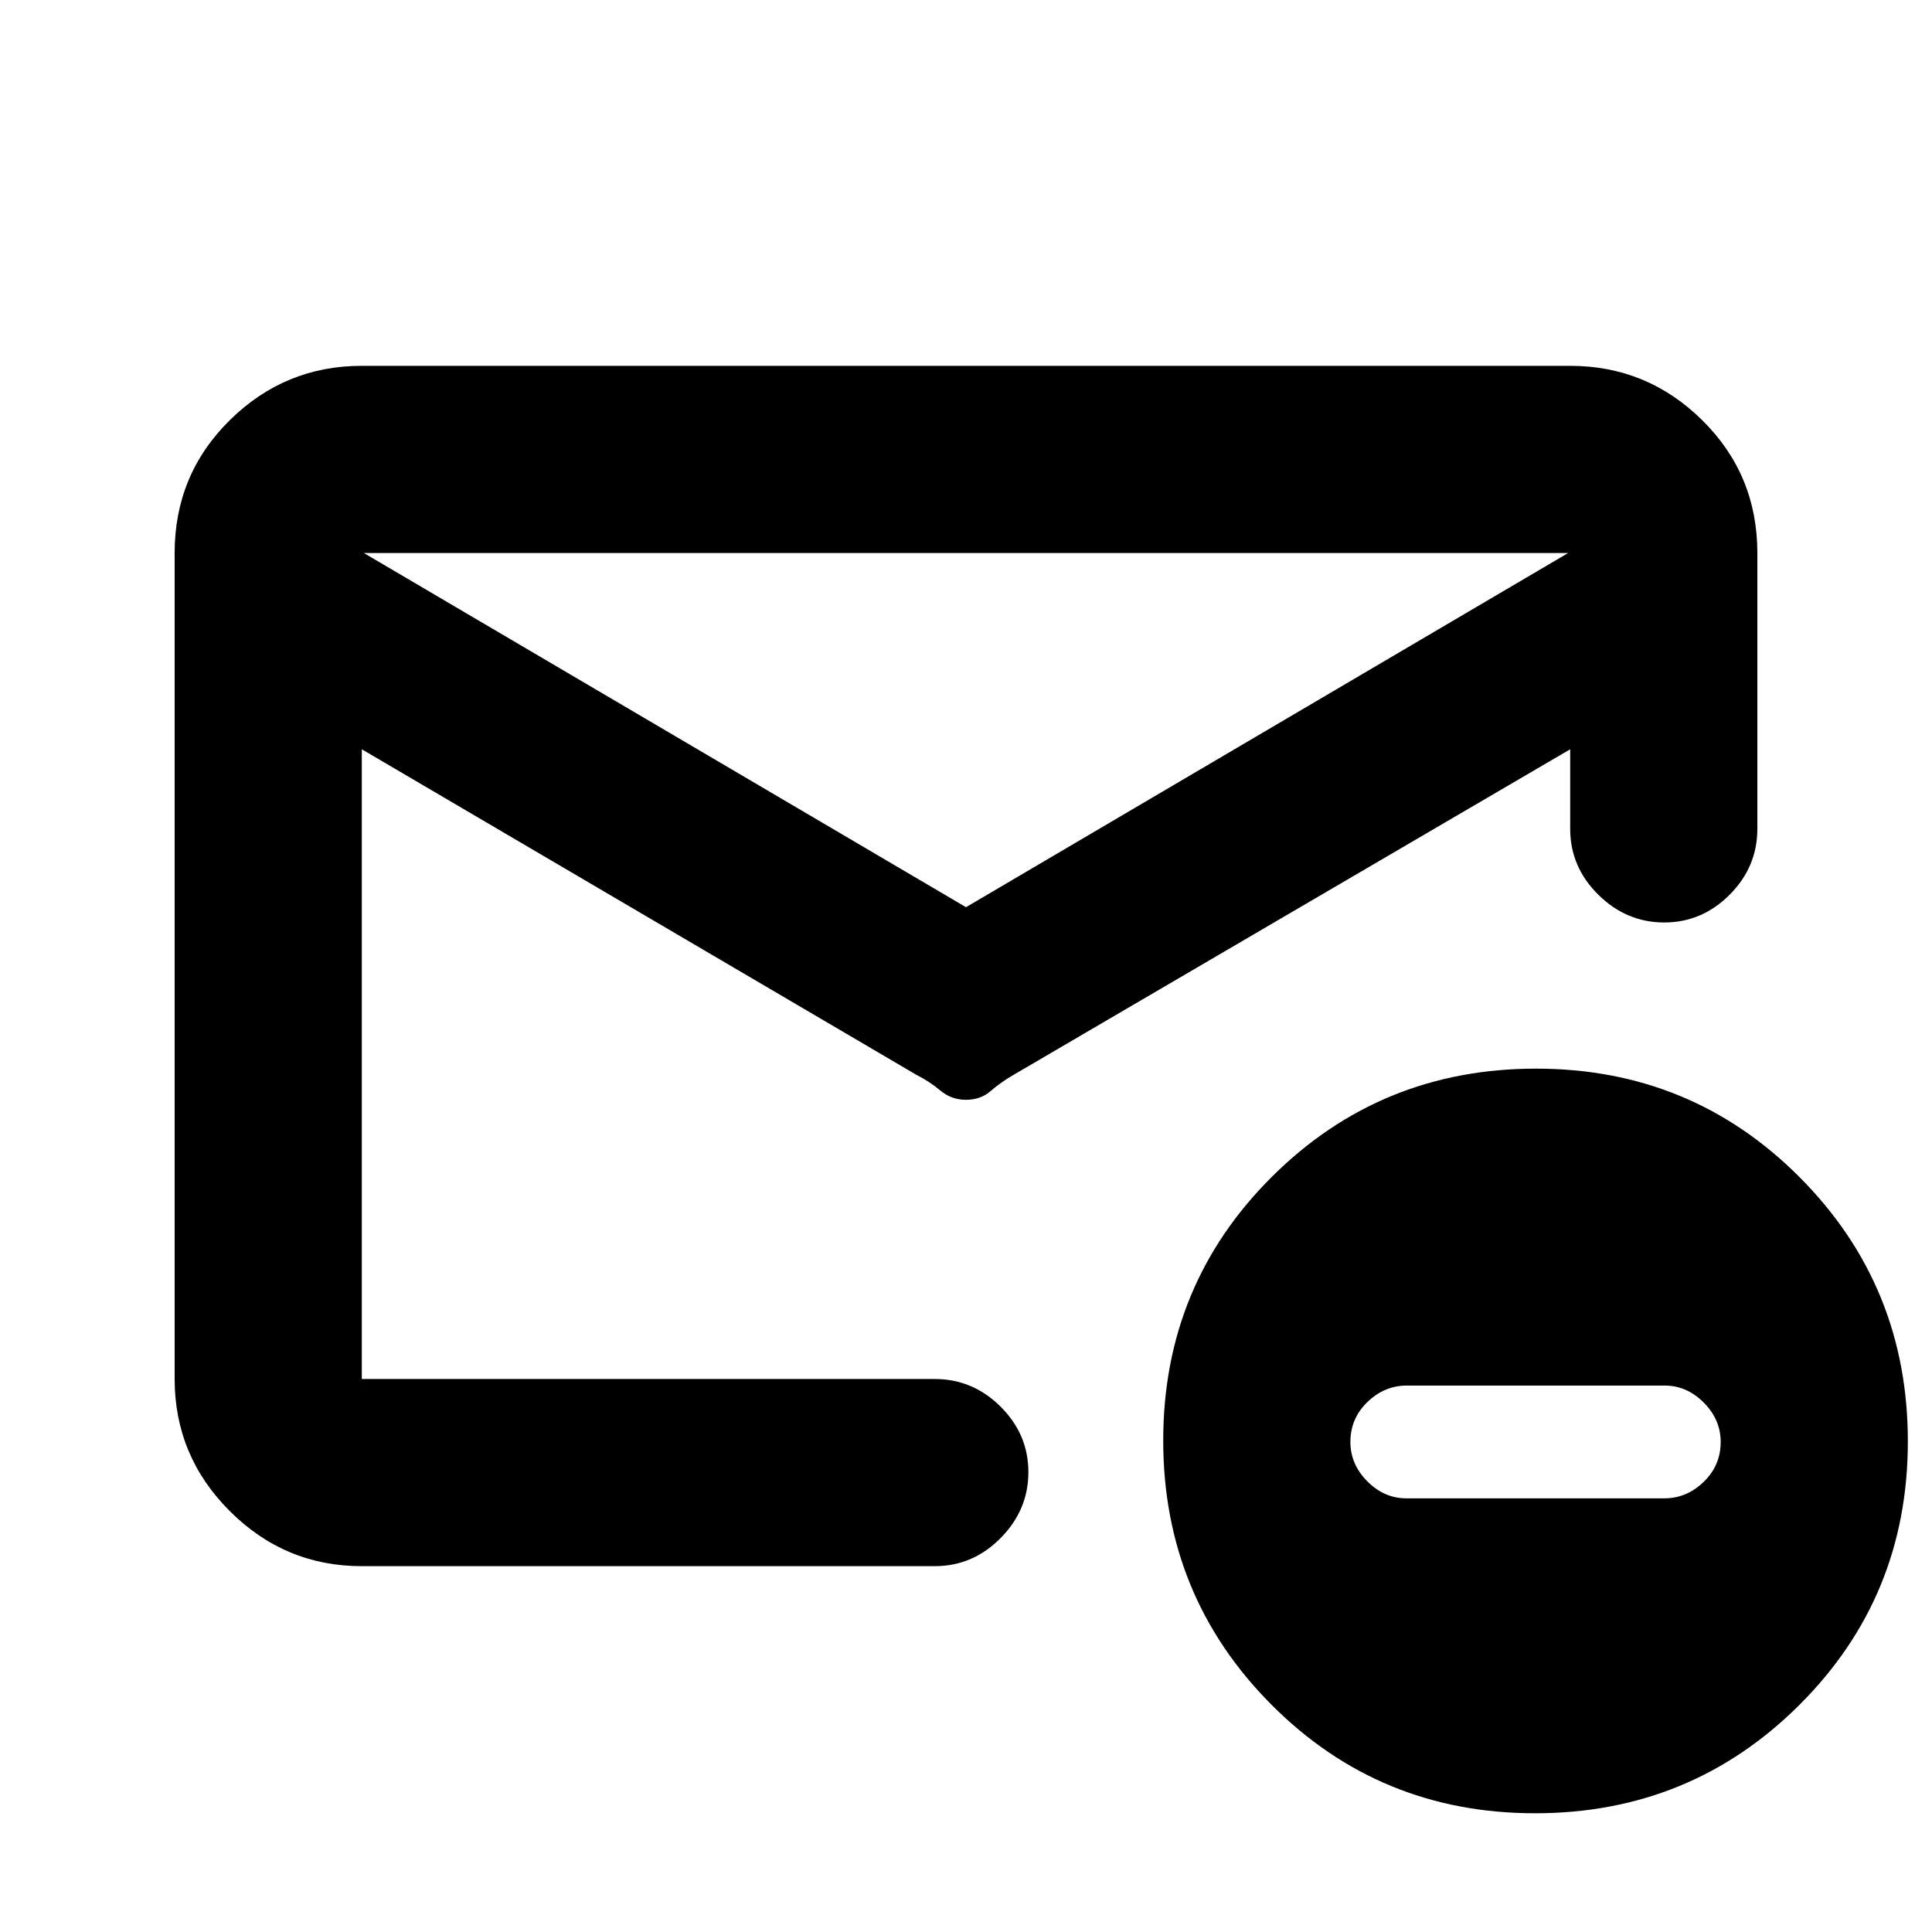 <svg xmlns="http://www.w3.org/2000/svg" height="20" viewBox="0 -960 960 960" width="20"><path d="M179.78-181.78q-38.24 0-65.62-27.38-27.38-27.38-27.38-65.62v-410.44q0-38.94 27.38-65.97t65.62-27.03h600.44q38.24 0 65.62 27.03 27.38 27.03 27.38 65.97v137.09q0 18.89-13.75 32.69-13.74 13.81-32.54 13.81-18.8 0-32.76-13.81-13.95-13.8-13.95-32.69v-39.56L503.71-425.96q-6.56 3.81-11.5 8.12-4.95 4.32-12.21 4.32-7.26 0-12.71-4.57-5.44-4.56-12.04-7.89L179.78-587.69v312.91H464.5q18.89 0 32.69 13.74Q511-247.29 511-228.49q0 18.79-13.81 32.75-13.8 13.96-32.69 13.96H179.78ZM480-509.22l299.22-176H180.78l299.22 176ZM179.78-274.78V-487-485.13v-102.56 1.76-65.71 1.67-35.25 35.48-1.85V-585.93v-1.76 312.91ZM762.77-59q-77.27 0-131.02-53.98Q578-166.95 578-244.23q0-77.27 53.98-131.02Q685.95-429 763.23-429q77.27 0 131.02 53.98Q948-321.05 948-243.77q0 77.27-53.98 131.02Q840.05-59 762.77-59Zm-63.93-156.48h128.14q11.09 0 19.56-8.18 8.46-8.18 8.46-19.84 0-11.1-8.41-19.56-8.41-8.46-19.43-8.46H699.02q-11.09 0-19.56 8.18-8.46 8.18-8.46 19.84 0 11.1 8.41 19.56 8.41 8.46 19.43 8.46Z"/></svg>